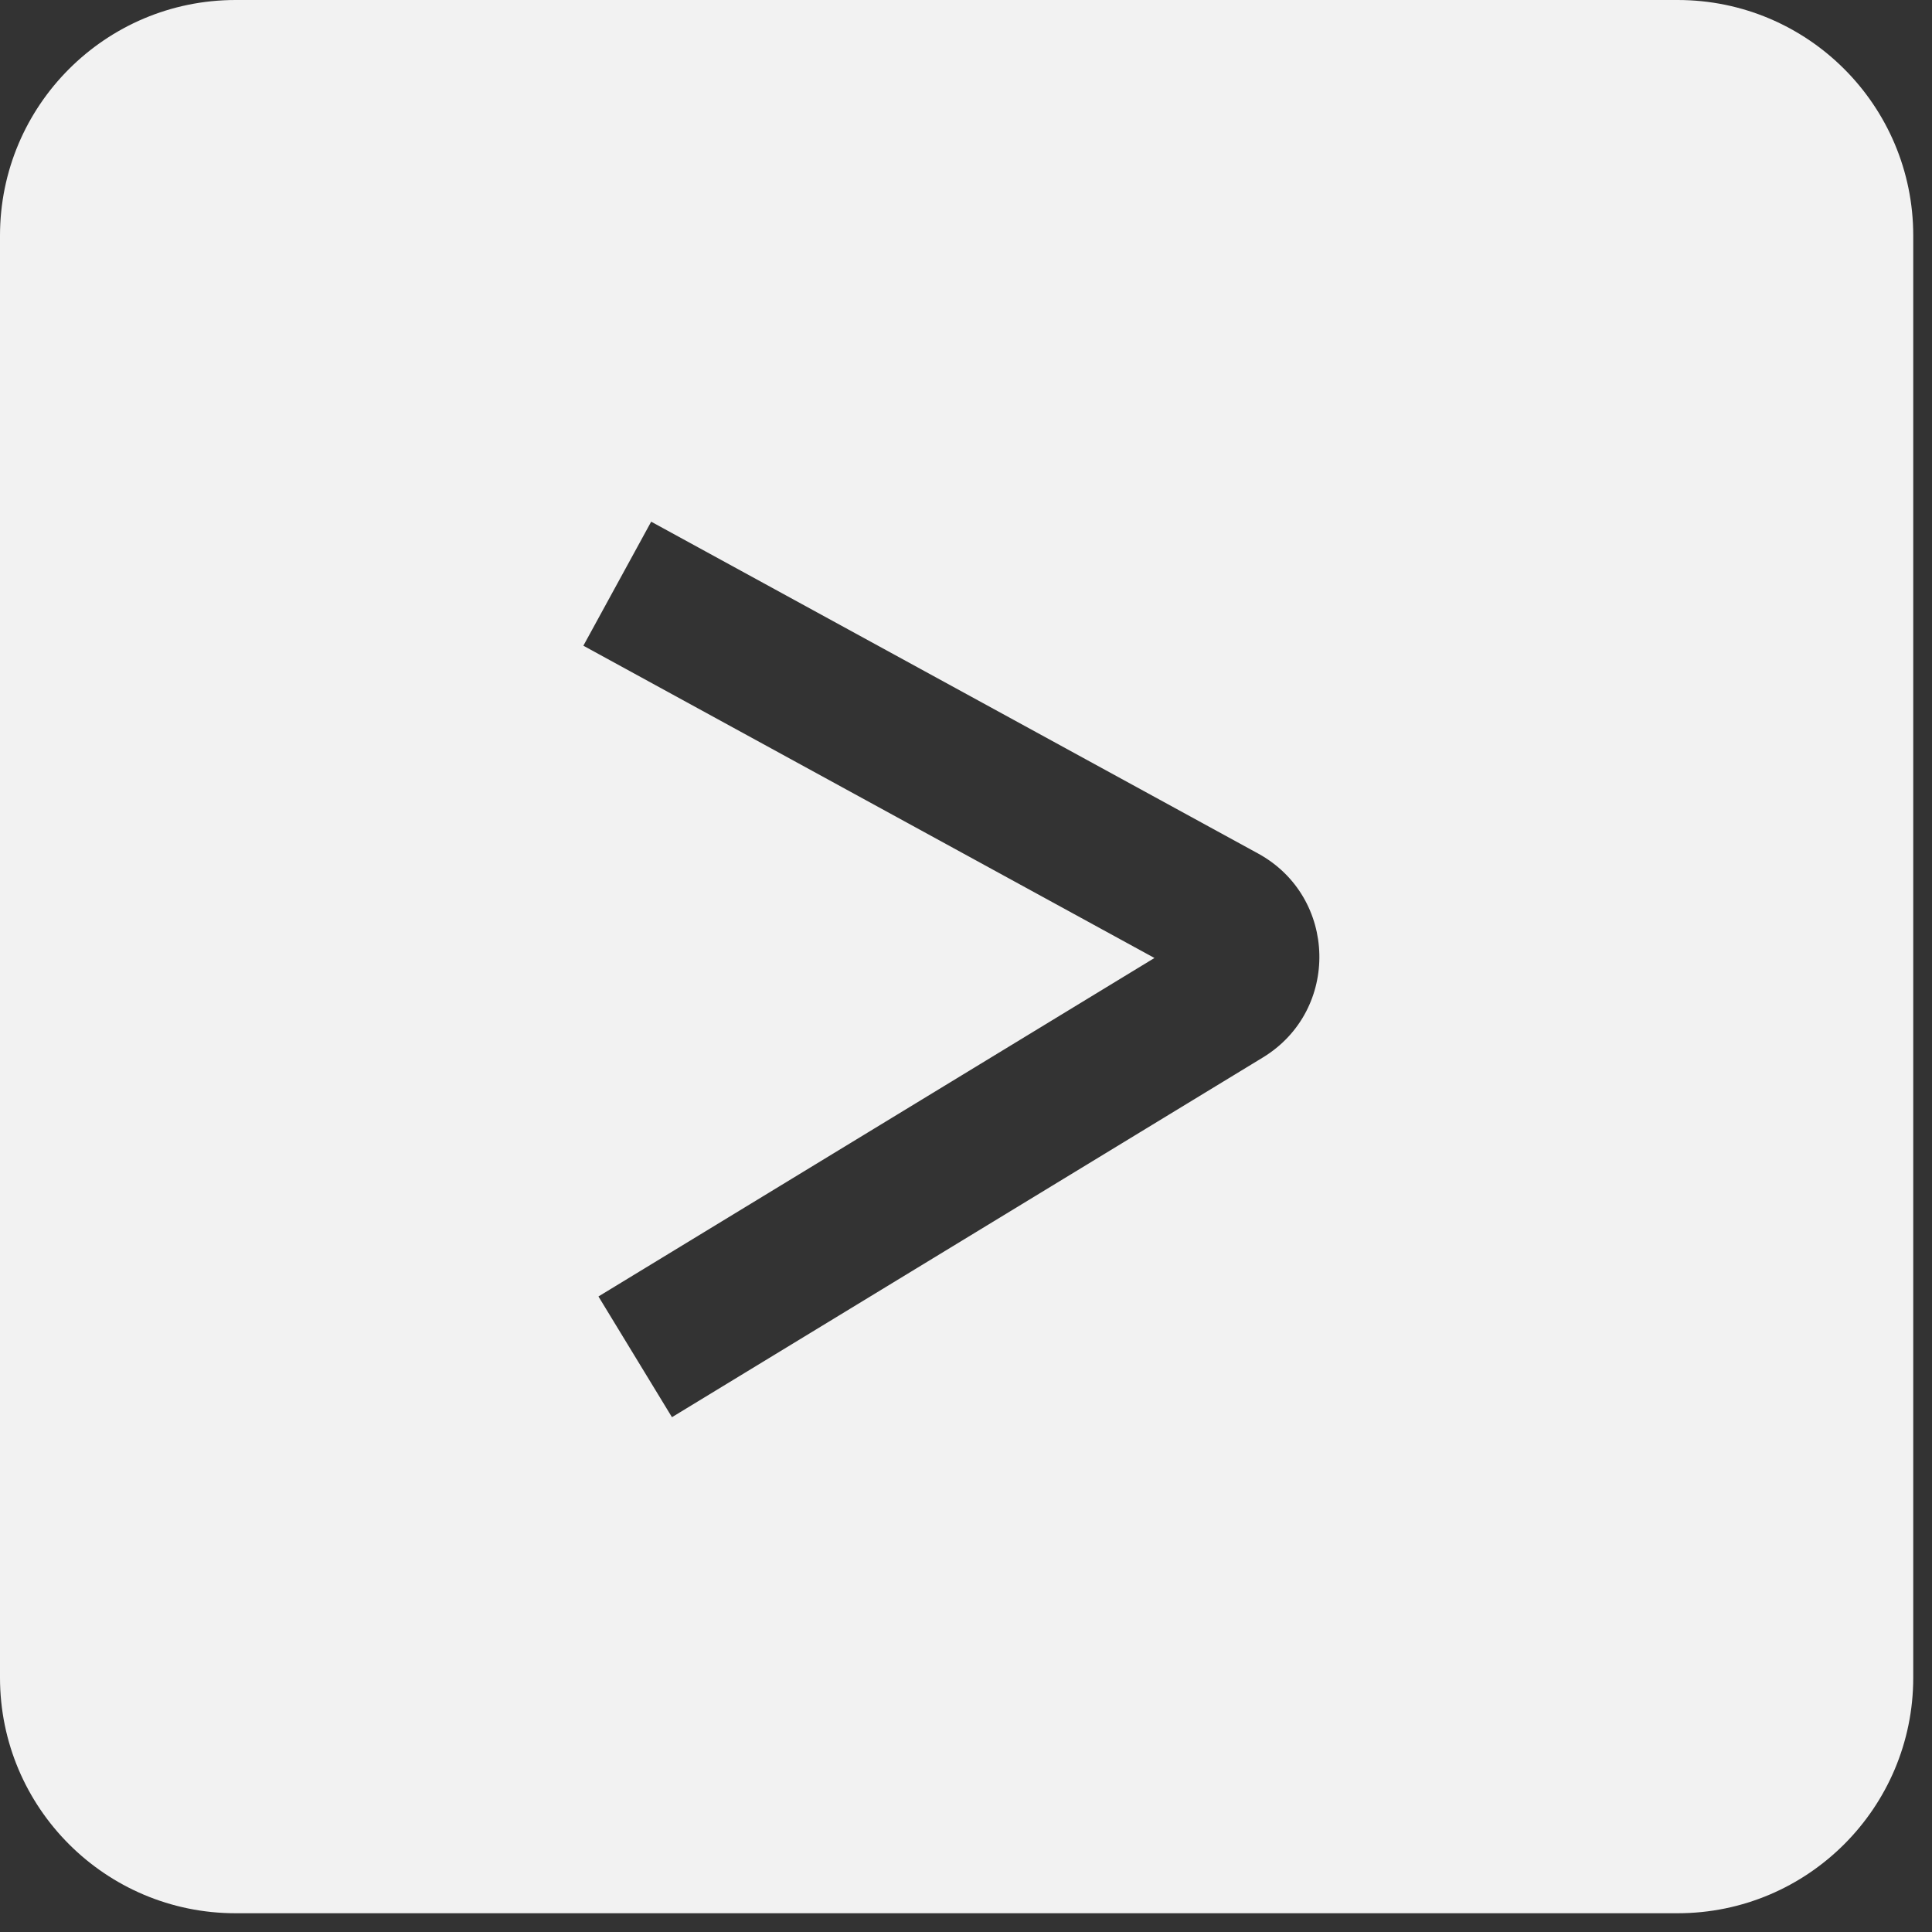 <svg width="41" height="41" viewBox="0 0 41 41" fill="none" xmlns="http://www.w3.org/2000/svg">
<rect x="0" y="0" width="41" height="41" fill="#333333" stroke="none"/>
<path fill-rule="evenodd" clip-rule="evenodd" d="M5 0C2.239 0 0 2.239 0 5V35.602C0 38.363 2.239 40.602 5 40.602H35.602C38.363 40.602 40.602 38.363 40.602 35.602V5C40.602 2.239 38.363 0 35.602 0H5ZM12.38 13.703L24.499 20.33L12.7 27.513L14.26 30.075L26.799 22.442C28.443 21.442 28.387 19.037 26.699 18.113L13.819 11.071L12.38 13.703Z" fill="#F2F2F2"/>
</svg>
